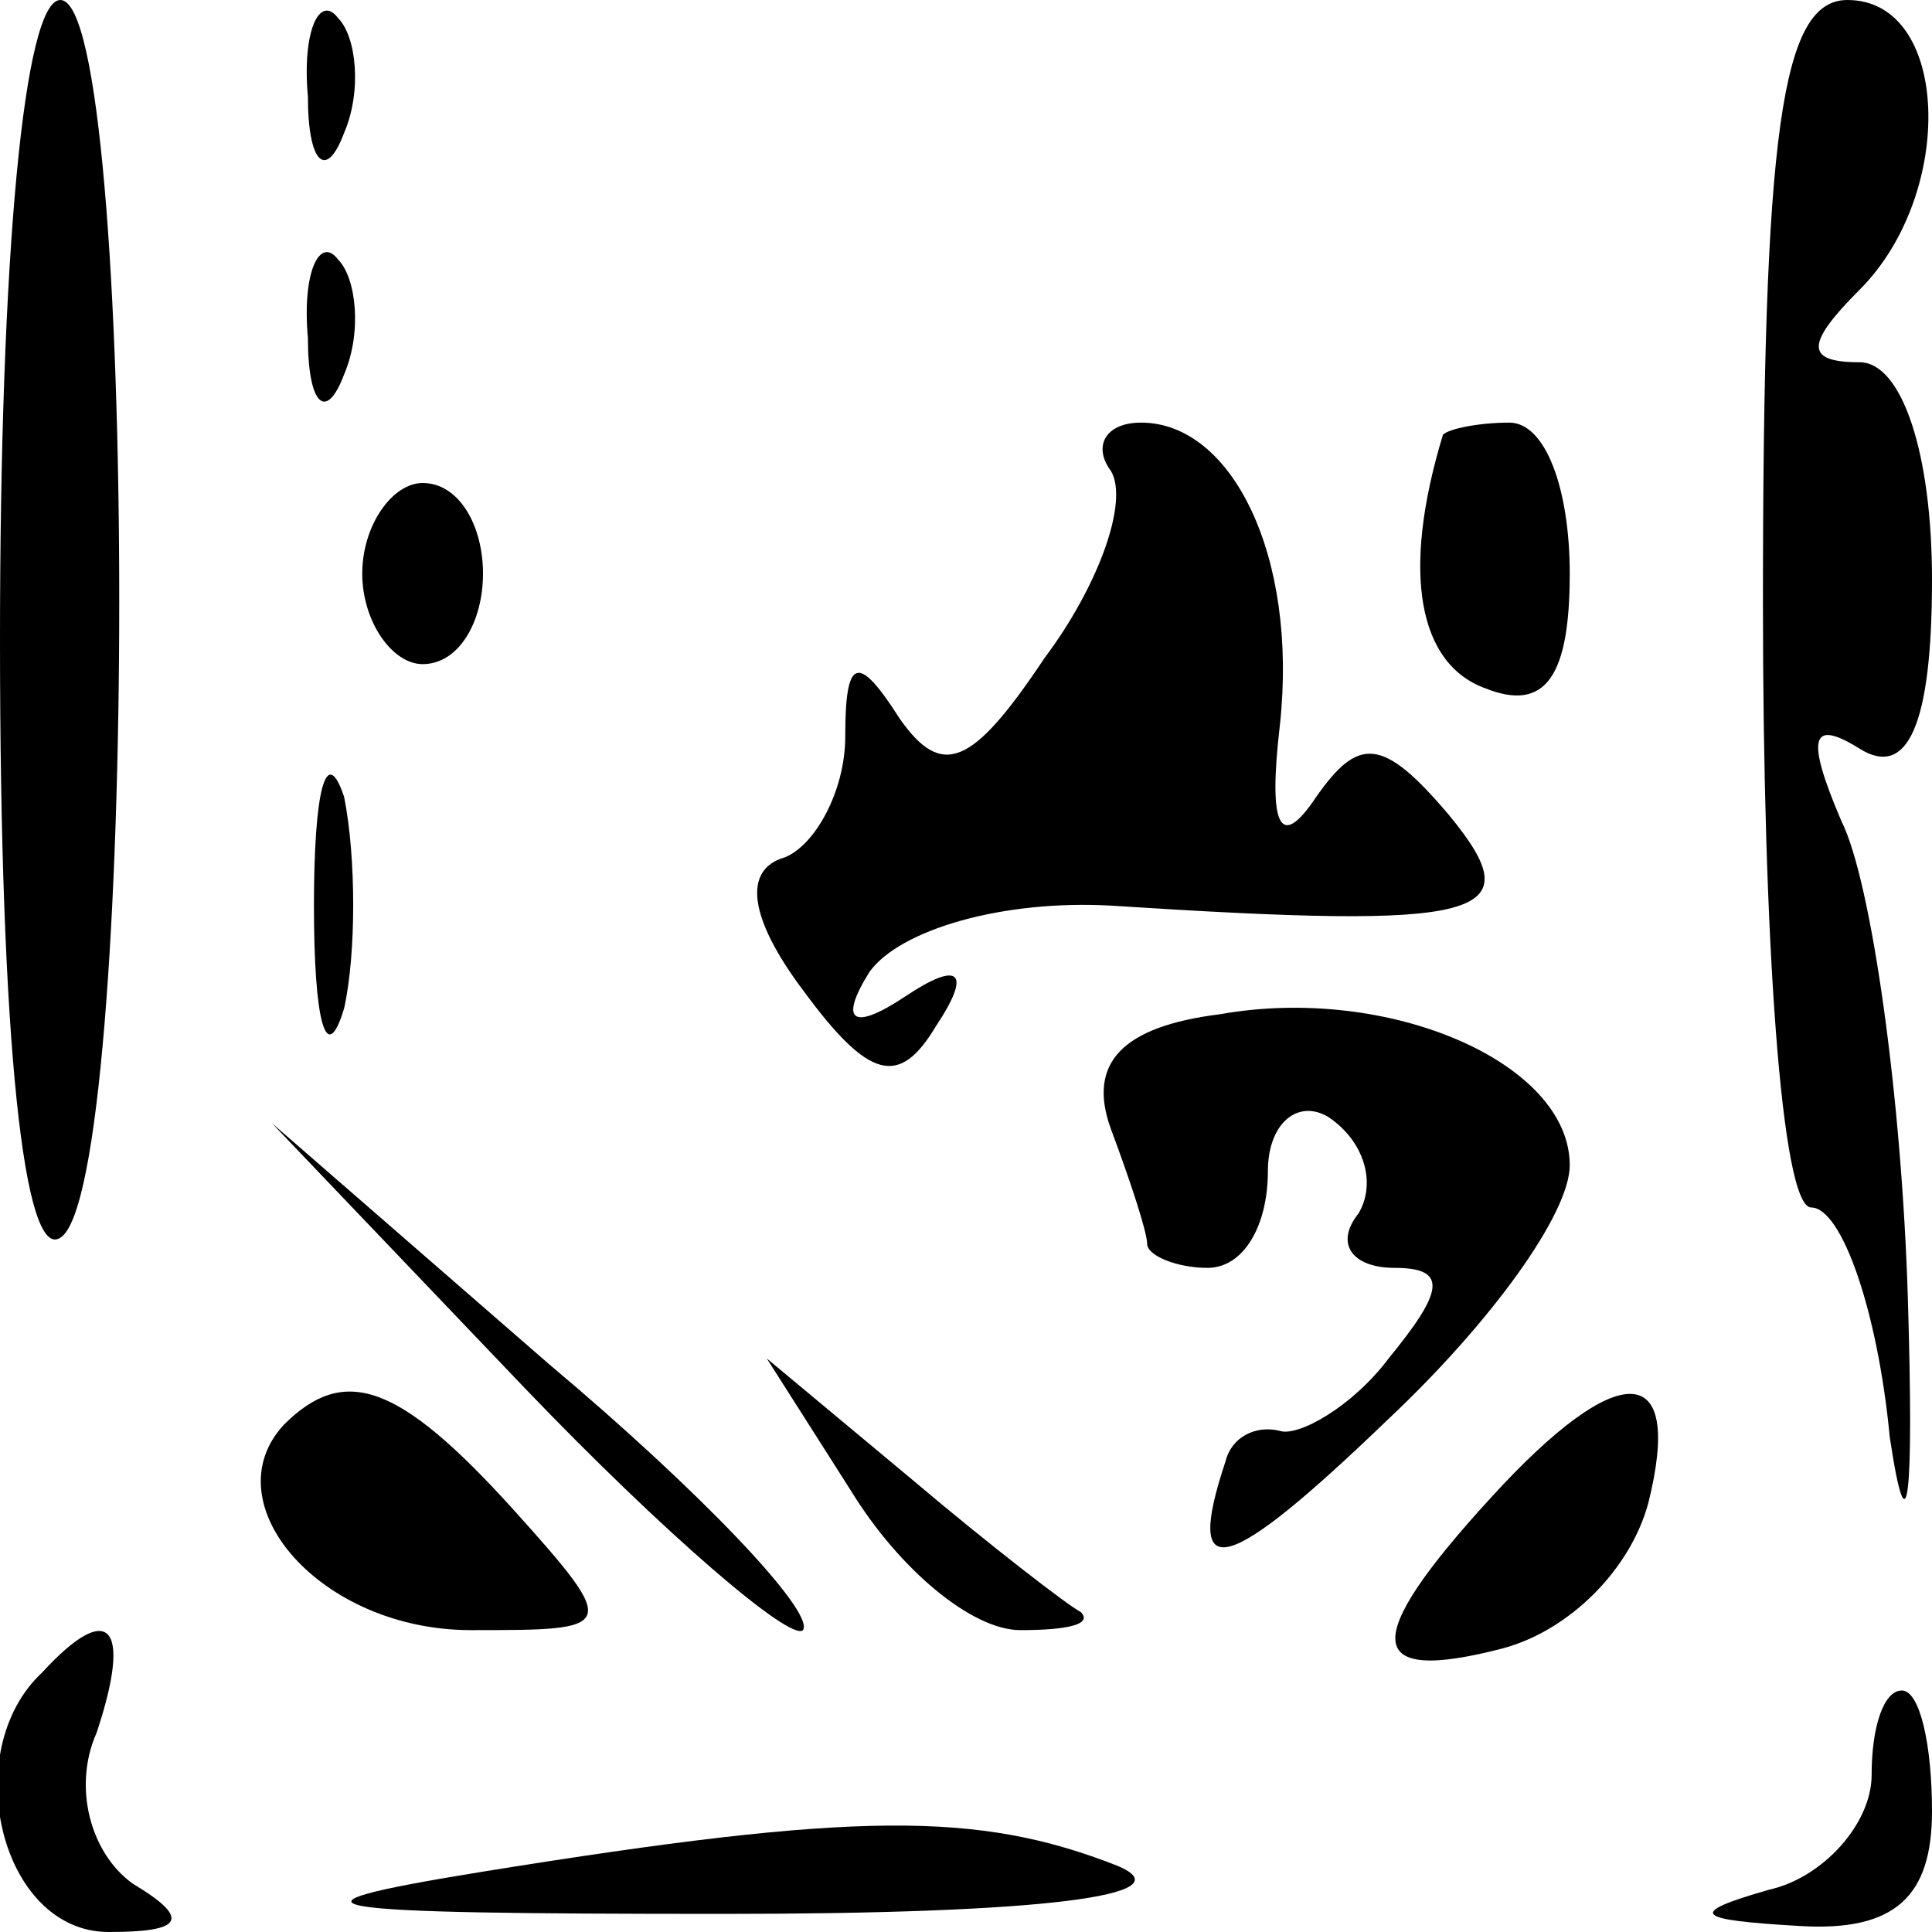 <?xml version="1.0" standalone="no"?>
<!DOCTYPE svg PUBLIC "-//W3C//DTD SVG 20010904//EN"
 "http://www.w3.org/TR/2001/REC-SVG-20010904/DTD/svg10.dtd">
<svg version="1.0" xmlns="http://www.w3.org/2000/svg"
 width="32pt" height="32pt" viewBox="0 0 32 32"
 preserveAspectRatio="xMidYMid meet">
<g transform="translate(0,32) scale(0.1,-0.1)"
fill="#000000" stroke="none">
<path fill="#000000" stroke="none" d="M0 214 c0 -67 4 -103 10 -99 13 8 13
205 0 205 -6 0 -10 -42 -10 -106z"/>
<path fill="#000000" stroke="none" d="M51 304 c0 -11 3 -14 6 -6 3 7 2 16 -1
19 -3 4 -6 -2 -5 -13z"/>
<path fill="#000000" stroke="none" d="M292 220 c0 -55 3 -100 8 -100 5 0 11
-17 13 -38 3 -20 4 -10 3 23 -1 33 -6 69 -11 79 -6 14 -5 17 3 12 8 -5 12 4
12 28 0 21 -5 36 -12 36 -9 0 -9 3 0 12 16 16 15 48 -2 48 -11 0 -14 -22 -14
-100z"/>
<path fill="#000000" stroke="none" d="M51 264 c0 -11 3 -14 6 -6 3 7 2 16 -1
19 -3 4 -6 -2 -5 -13z"/>
<path fill="#000000" stroke="none" d="M184 242 c3 -5 -2 -19 -11 -31 -12 -18
-17 -20 -24 -10 -7 11 -9 10 -9 -3 0 -9 -5 -18 -10 -20 -7 -2 -6 -10 3 -22 11
-15 16 -16 22 -6 6 9 4 11 -5 5 -9 -6 -11 -4 -6 4 5 7 22 12 40 11 62 -4 70
-2 56 15 -11 13 -15 13 -22 3 -6 -9 -8 -5 -6 12 3 28 -8 50 -23 50 -6 0 -8 -4
-5 -8z"/>
<path fill="#000000" stroke="none" d="M239 248 c-7 -23 -4 -38 7 -42 10 -4
14 2 14 19 0 14 -4 25 -10 25 -5 0 -10 -1 -11 -2z"/>
<path fill="#000000" stroke="none" d="M60 225 c0 -8 5 -15 10 -15 6 0 10 7
10 15 0 8 -4 15 -10 15 -5 0 -10 -7 -10 -15z"/>
<path fill="#000000" stroke="none" d="M52 170 c0 -19 2 -27 5 -17 2 9 2 25 0
35 -3 9 -5 1 -5 -18z"/>
<path fill="#000000" stroke="none" d="M202 152 c-16 -2 -22 -8 -18 -19 3 -8
6 -17 6 -19 0 -2 5 -4 10 -4 6 0 10 7 10 16 0 8 5 12 10 9 6 -4 8 -11 5 -16
-4 -5 -1 -9 6 -9 9 0 8 -4 -1 -15 -6 -8 -15 -13 -18 -12 -4 1 -8 -1 -9 -5 -7
-21 0 -19 27 7 17 16 30 34 30 42 0 17 -30 30 -58 25z"/>
<path fill="#000000" stroke="none" d="M87 90 c23 -24 44 -42 46 -40 2 3 -17
23 -42 44 l-46 40 42 -44z"/>
<path fill="#000000" stroke="none" d="M47 84 c-12 -13 6 -34 31 -34 24 0 25
0 7 20 -19 21 -28 24 -38 14z"/>
<path fill="#000000" stroke="none" d="M141 73 c8 -13 20 -23 28 -23 8 0 12 1
10 3 -2 1 -15 11 -28 22 l-24 20 14 -22z"/>
<path fill="#000000" stroke="none" d="M247 72 c-22 -24 -21 -31 2 -25 11 3
21 13 24 24 6 24 -5 24 -26 1z"/>
<path fill="#000000" stroke="none" d="M7 43 c-14 -13 -7 -43 11 -43 12 0 14
2 4 8 -7 5 -10 16 -6 25 6 18 2 22 -9 10z"/>
<path fill="#000000" stroke="none" d="M310 26 c0 -8 -8 -17 -17 -19 -14 -4
-12 -5 5 -6 16 -1 22 5 22 19 0 11 -2 20 -5 20 -3 0 -5 -6 -5 -14z"/>
<path fill="#000000" stroke="none" d="M80 10 c-37 -6 -29 -7 40 -7 52 0 77 3
65 8 -23 9 -43 9 -105 -1z"/>
</g>
</svg>
